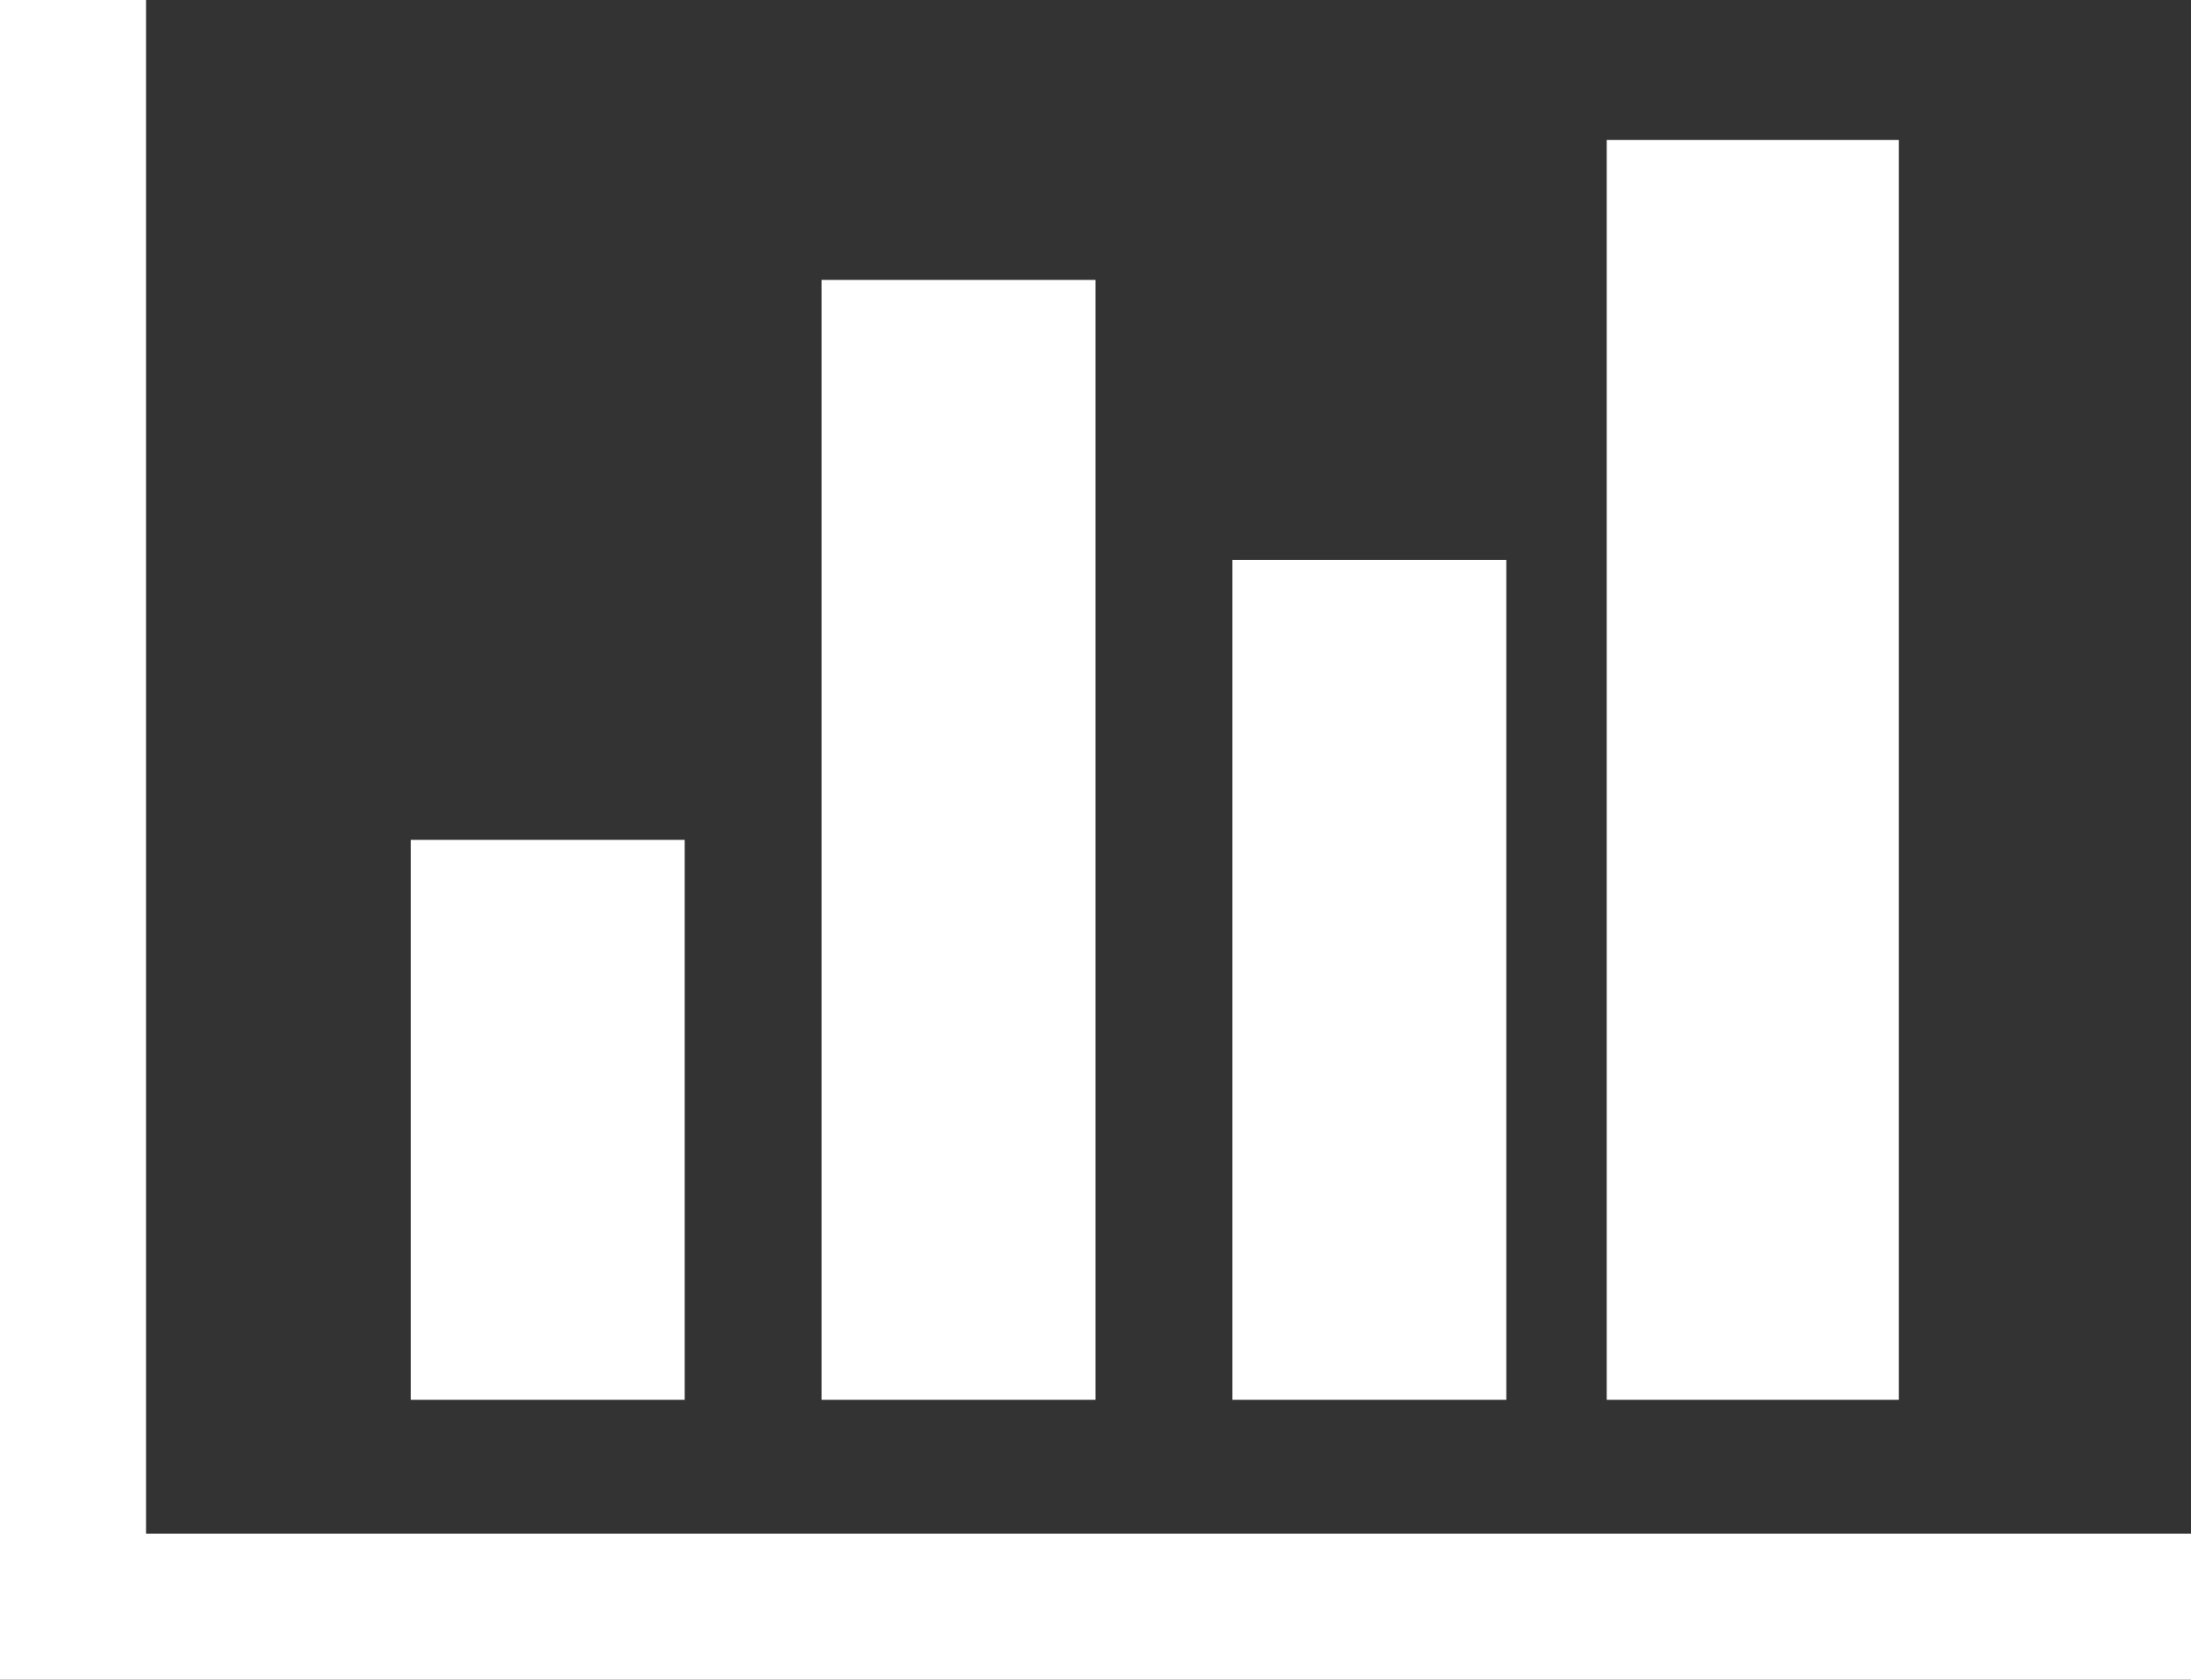 ﻿<?xml version="1.0" encoding="utf-8"?>
<svg version="1.1" xmlns:xlink="http://www.w3.org/1999/xlink" width="30px" height="23px" xmlns="http://www.w3.org/2000/svg">
  <rect width="100%" height="100%" fill="#333333" stroke="none"/>
  <g transform="matrix(1 0 0 1 -525 -57 )">
    <path d="M 5.625 11.5  L 9.375 11.5  L 9.375 19.167  L 5.625 19.167  L 5.625 11.5  Z M 11.25 3.833  L 15 3.833  L 15 19.167  L 11.25 19.167  L 11.25 3.833  Z M 2 21  L 30 21  L 30 23  L 0 23  L 0 0  L 2 0  L 2 21  Z M 16.875 7.667  L 20.625 7.667  L 20.625 19.167  L 16.875 19.167  L 16.875 7.667  Z M 22 1.917  L 26 1.917  L 26 19.167  L 22 19.167  L 22 1.917  Z " fill-rule="nonzero" fill="#ffffff" stroke="none" transform="matrix(1 0 0 1 525 57 )" />
  </g>
</svg>